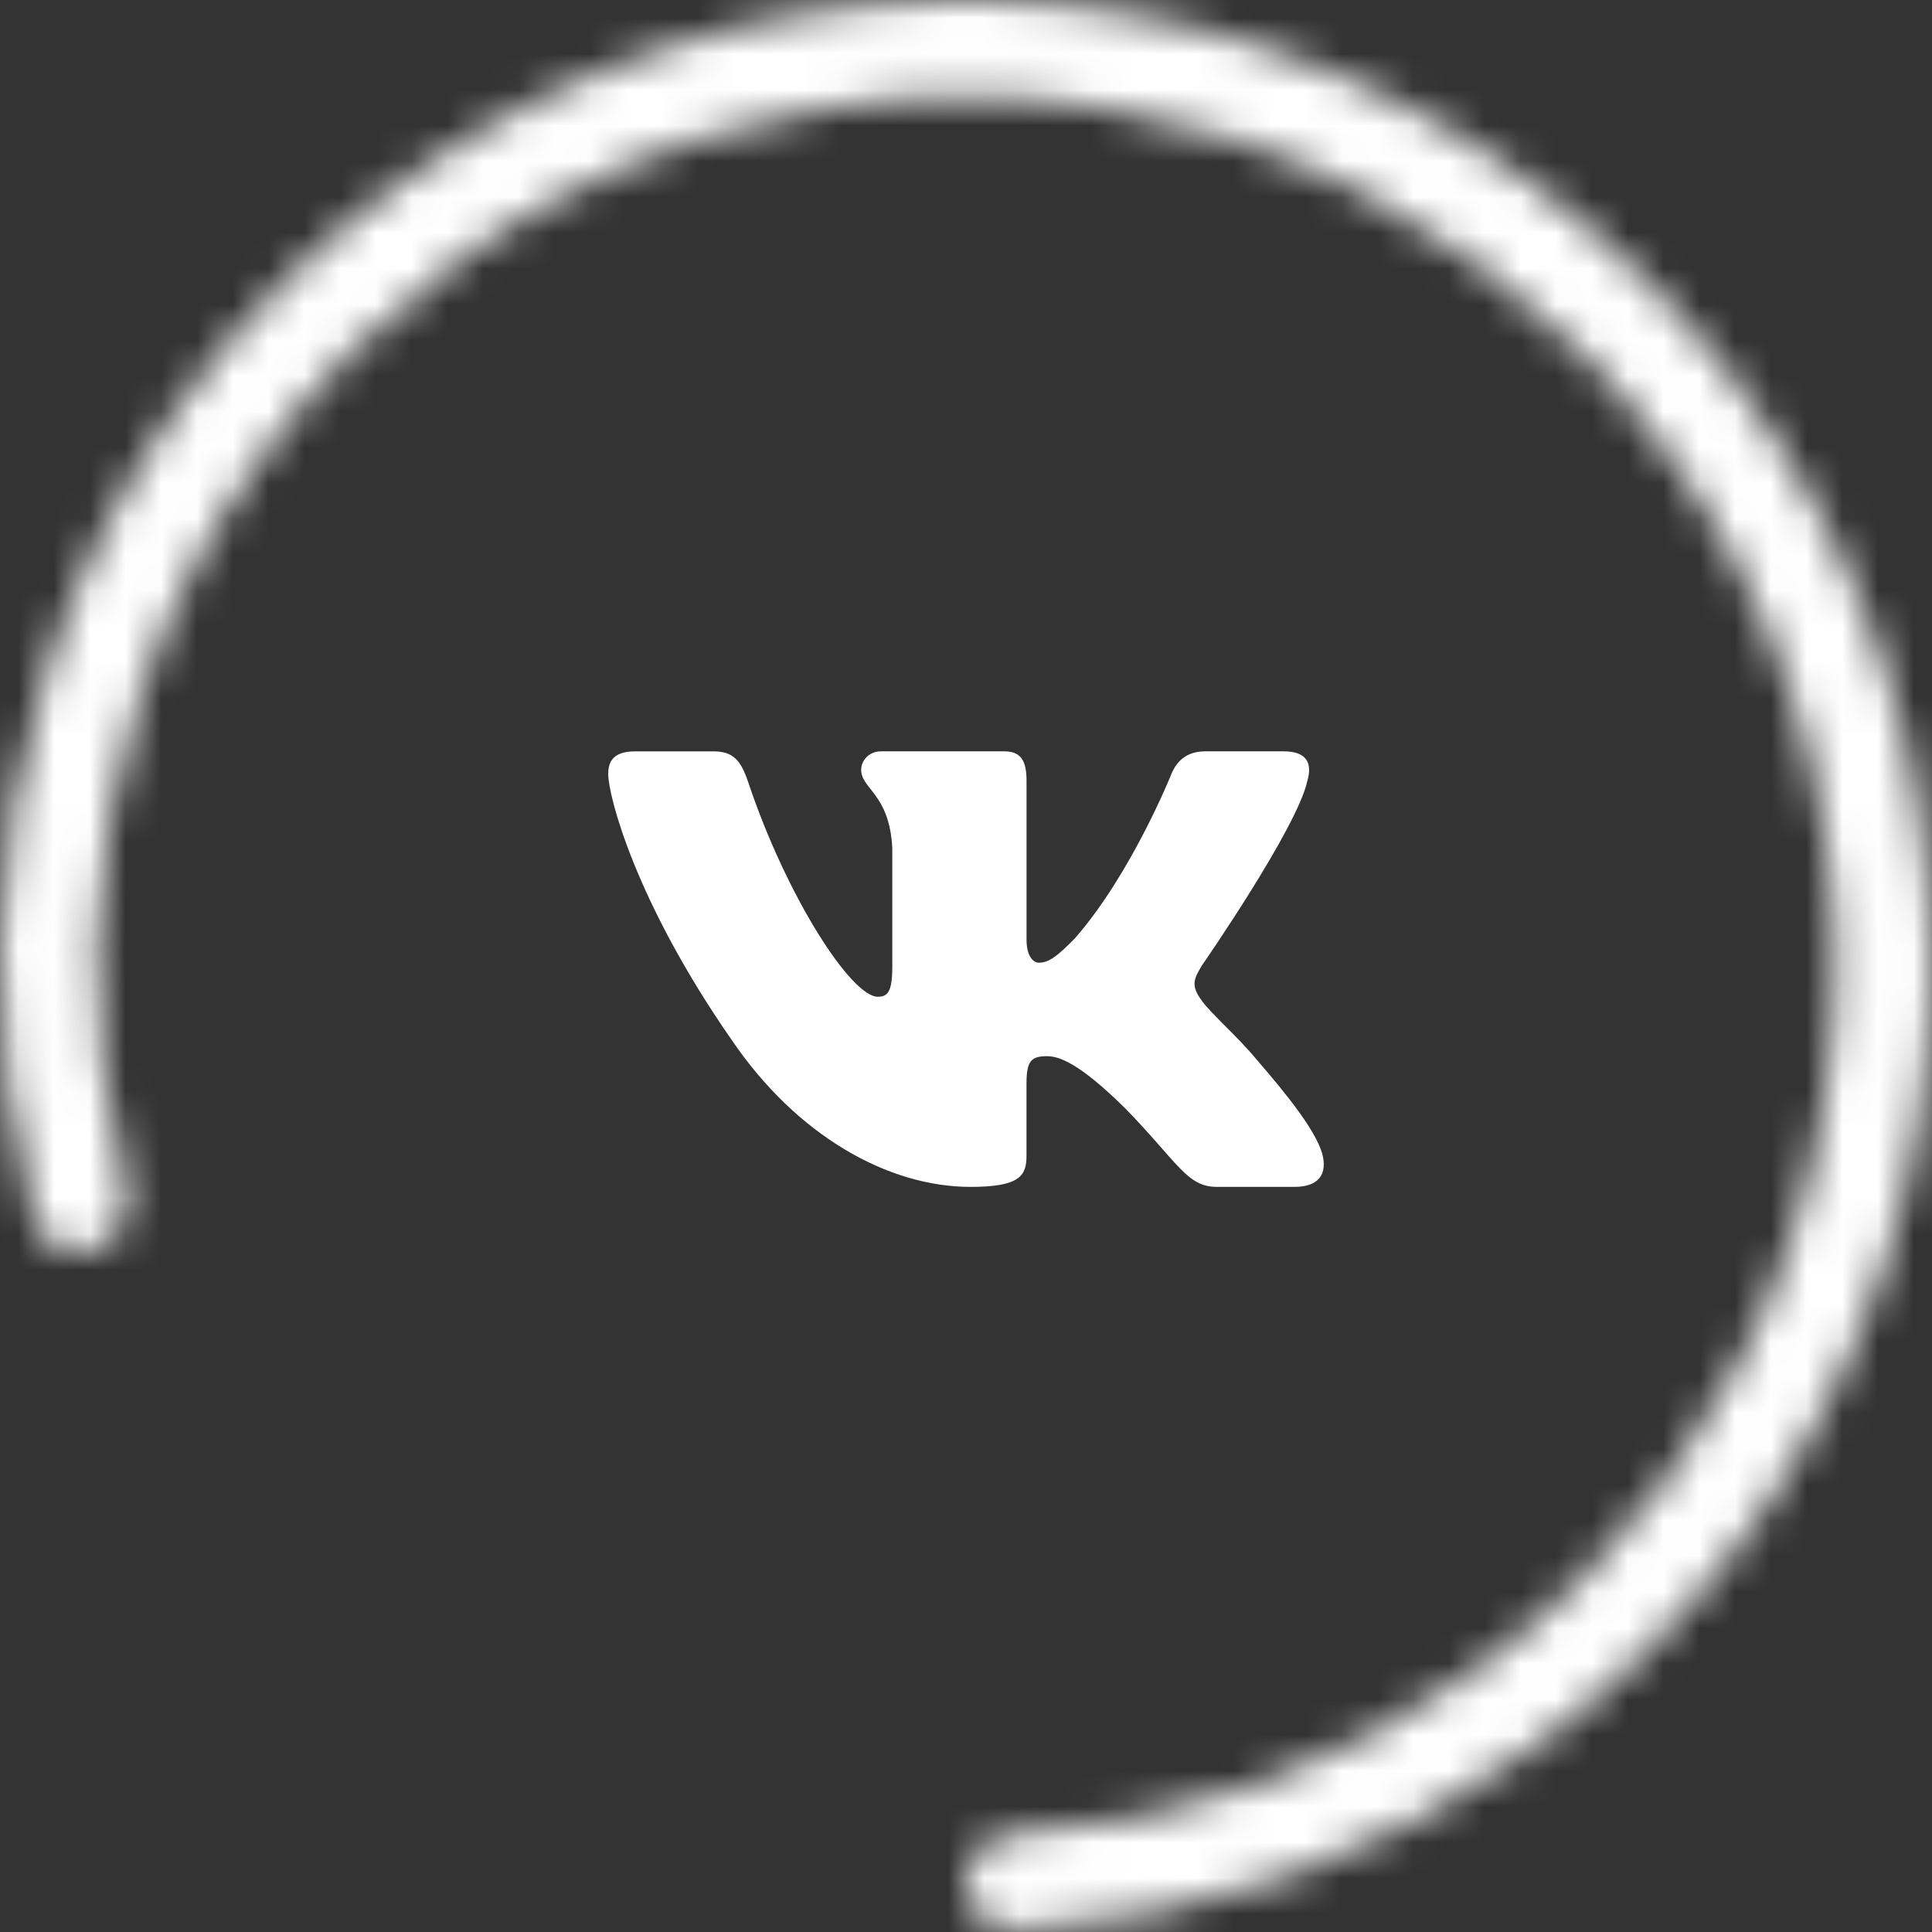 <svg width="54" height="54" viewBox="0 0 54 54" fill="none" xmlns="http://www.w3.org/2000/svg">
<rect x="0" y="0" width="54" height="54" fill="#333333" stroke="none"/>
<path d="M36.541 21.824C36.681 21.349 36.541 21 35.881 21H33.692C33.135 21 32.88 21.302 32.741 21.633C32.741 21.633 31.628 24.414 30.051 26.218C29.542 26.742 29.309 26.908 29.032 26.908C28.893 26.908 28.692 26.742 28.692 26.267V21.824C28.692 21.254 28.531 21 28.067 21H24.627C24.28 21 24.07 21.264 24.07 21.515C24.07 22.056 24.859 22.18 24.94 23.702V27.004C24.94 27.727 24.813 27.859 24.534 27.859C23.792 27.859 21.987 25.068 20.916 21.872C20.708 21.252 20.497 21.001 19.938 21.001H17.751C17.125 21.001 17 21.303 17 21.634C17 22.23 17.742 25.175 20.454 29.071C22.263 31.732 24.809 33.174 27.128 33.174C28.519 33.174 28.691 32.854 28.691 32.301V30.291C28.691 29.65 28.823 29.521 29.263 29.521C29.587 29.521 30.144 29.689 31.442 30.971C32.925 32.491 33.171 33.173 34.004 33.173H36.192C36.817 33.173 37.129 32.853 36.95 32.221C36.753 31.592 36.044 30.676 35.104 29.593C34.593 28.975 33.83 28.31 33.597 27.978C33.273 27.549 33.367 27.36 33.597 26.98C33.598 26.981 36.264 23.133 36.541 21.824Z" fill="white"/>
<mask id="path-2-inside-1" fill="white">
<path d="M27 52.65C27 53.396 27.605 54.004 28.349 53.966C33.575 53.705 38.622 51.93 42.87 48.843C47.483 45.492 50.917 40.766 52.678 35.343C54.441 29.921 54.441 24.079 52.678 18.657C50.917 13.234 47.483 8.508 42.87 5.157C38.257 1.805 32.702 1.75585e-07 27 0C21.298 -1.75585e-07 15.743 1.805 11.13 5.157C6.517 8.508 3.083 13.234 1.321 18.657C-0.301 23.651 -0.429 28.999 0.937 34.05C1.131 34.769 1.896 35.157 2.605 34.926C3.314 34.696 3.699 33.935 3.508 33.214C2.316 28.707 2.443 23.942 3.889 19.491C5.475 14.61 8.565 10.357 12.717 7.341C16.868 4.325 21.868 2.7 27 2.7C32.132 2.7 37.132 4.325 41.283 7.341C45.435 10.357 48.525 14.61 50.111 19.491C51.696 24.371 51.696 29.629 50.111 34.509C48.525 39.39 45.435 43.643 41.283 46.659C37.496 49.41 33.004 51.004 28.349 51.263C27.605 51.304 27 51.904 27 52.65Z"/>
</mask>
<path d="M27 52.65C27 53.396 27.605 54.004 28.349 53.966C33.575 53.705 38.622 51.93 42.87 48.843C47.483 45.492 50.917 40.766 52.678 35.343C54.441 29.921 54.441 24.079 52.678 18.657C50.917 13.234 47.483 8.508 42.87 5.157C38.257 1.805 32.702 1.75585e-07 27 0C21.298 -1.75585e-07 15.743 1.805 11.13 5.157C6.517 8.508 3.083 13.234 1.321 18.657C-0.301 23.651 -0.429 28.999 0.937 34.05C1.131 34.769 1.896 35.157 2.605 34.926C3.314 34.696 3.699 33.935 3.508 33.214C2.316 28.707 2.443 23.942 3.889 19.491C5.475 14.61 8.565 10.357 12.717 7.341C16.868 4.325 21.868 2.7 27 2.7C32.132 2.7 37.132 4.325 41.283 7.341C45.435 10.357 48.525 14.61 50.111 19.491C51.696 24.371 51.696 29.629 50.111 34.509C48.525 39.39 45.435 43.643 41.283 46.659C37.496 49.41 33.004 51.004 28.349 51.263C27.605 51.304 27 51.904 27 52.65Z" stroke="white" stroke-width="8" mask="url(#path-2-inside-1)"/>
</svg>

